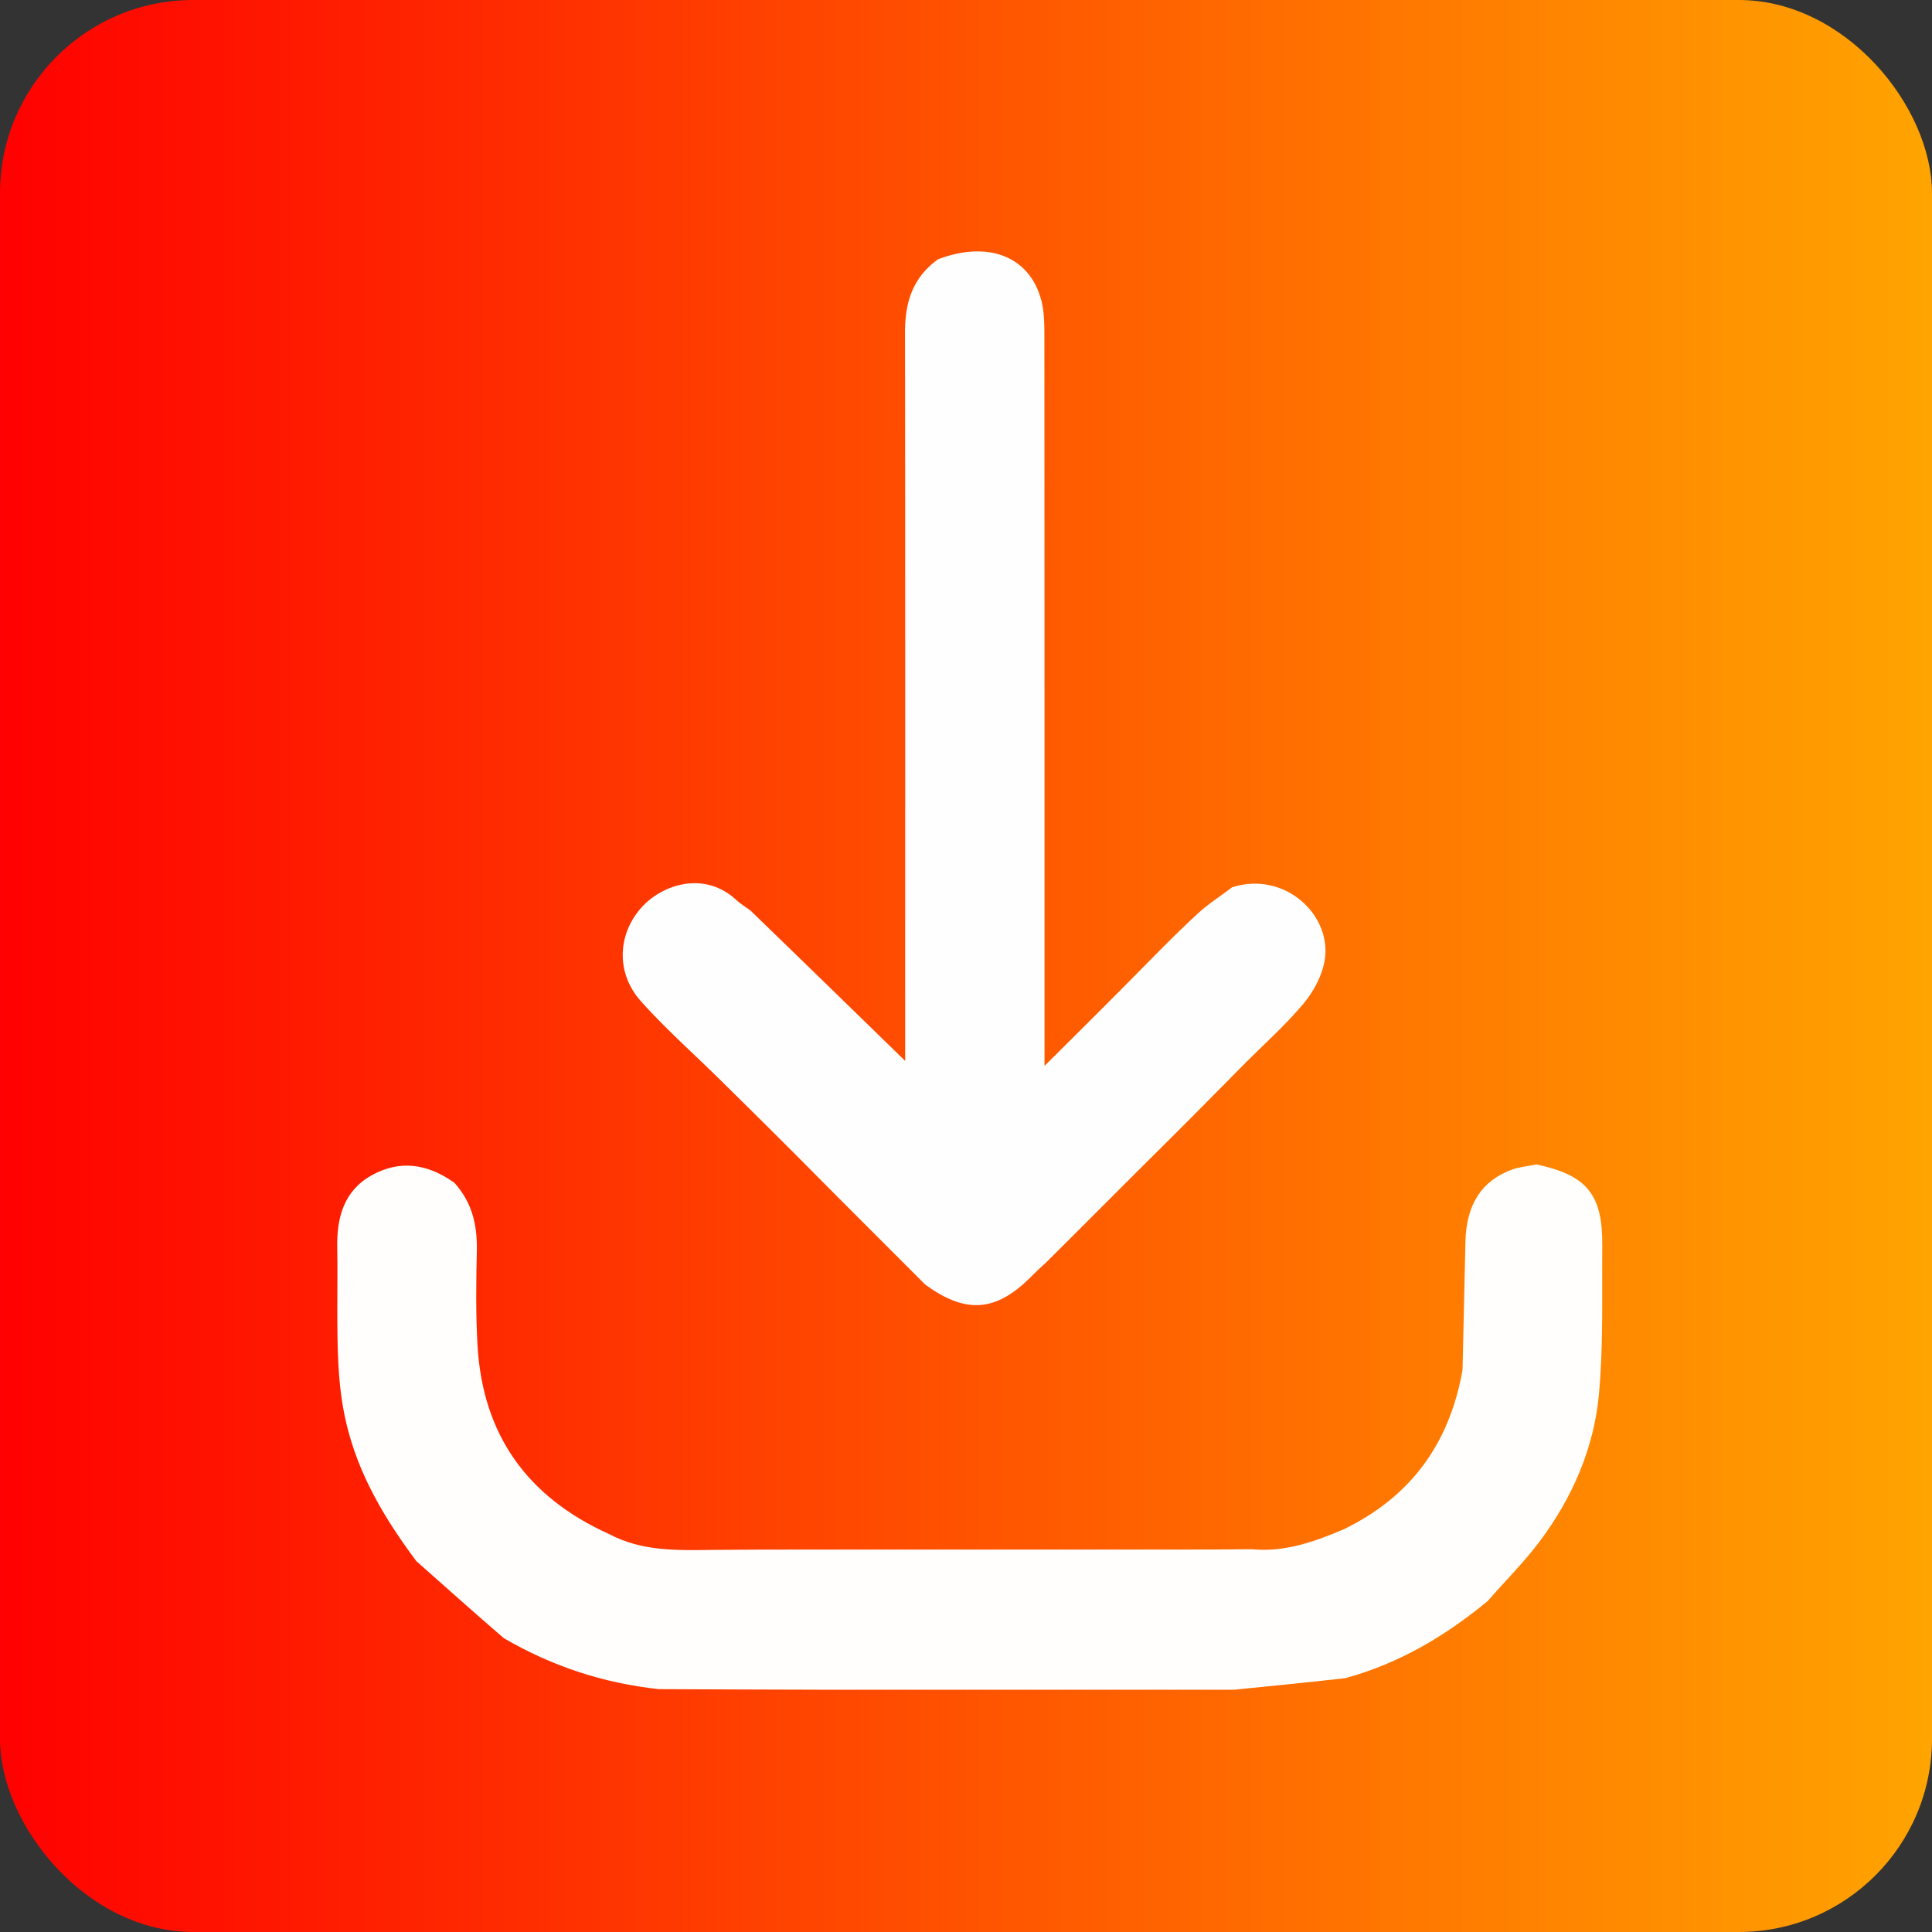 <svg xmlns="http://www.w3.org/2000/svg" viewBox="0 0 500 500" xml:space="preserve"><rect x="0" y="0" width="500" height="500" fill="#333333" stroke="none"/><defs><linearGradient id="a" x1="0%" y1="0%" x2="100%" y2="0%"><stop offset="0%" style="stop-color:red"/><stop offset="100%" style="stop-color:orange"/></linearGradient></defs><rect width="500" height="500" rx="50" ry="50" fill="url(#a)"/><path fill="#FFFEFD" d="M348.149 434.313c-9.617 1.084-18.926 1.991-28.697 2.987-11.153.032-21.843-.025-32.996.006-11.154.029-21.847-.031-33.001-.002-13.488.03-26.514-.03-40.001 0-14.483-.009-28.506-.11-42.994-.155-14.473-1.595-27.58-5.927-40.075-13.19-7.695-6.637-15.045-13.2-22.652-19.95-8.238-11.046-15.015-22.451-18.141-35.812-2.312-9.876-2.279-19.84-2.294-29.844-.008-5.164.083-10.329-.02-15.49-.156-7.799 1.735-14.75 8.995-18.747 7.213-3.971 14.354-2.98 21.314 1.977 4.705 5.202 5.965 11.149 5.814 17.704-.186 8.131-.284 16.292.181 24.405 1.319 23.022 12.79 39.215 34.056 48.816 8.56 4.526 17.516 4.206 27.362 4.095 7.947-.055 14.973-.114 22.46-.084 10.154.03 19.846-.029 30 0 11.487.03 22.512-.03 34-.003 10.154.03 19.846-.028 30 .001 7.82.03 15.18-.03 22.539-.087 8.403.817 16.061-1.882 23.903-5.224 17.36-8.51 27.23-22.196 30.598-41.166.258-11.362.507-22.31.753-33.257.214-9.556 4.216-15.796 12.17-18.645 1.847-.662 3.877-.81 6.2-1.298 13.11 2.783 17.158 7.801 17.044 21.06-.11 12.798.306 25.663-.861 38.375-1.293 14.09-6.935 26.951-15.462 38.29-3.983 5.296-8.744 10.005-13.314 15.257-11.045 9.123-22.906 16.148-36.881 19.981z"/><path fill="#FFFEFE" d="M294.865 251.306c5.113-5.174 9.99-10.153 15.112-14.865 2.66-2.448 5.755-4.423 8.907-6.819 13.733-4.328 25.914 7.314 23.937 18.94-.672 3.946-2.865 8.049-5.466 11.16-4.652 5.564-10.14 10.43-15.718 16.038-7.538 7.637-14.638 14.824-22.04 22.163-9.77 9.697-19.236 19.243-29.006 28.945a85.864 85.864 0 0 0-3.835 3.634c-9.018 9.011-16.81 9.637-27.363 1.893-10.27-10.295-20.344-20.306-30.559-30.624-7.712-7.772-15.284-15.238-22.856-22.705-6.744-6.631-13.852-12.938-20.133-19.983-6.591-7.392-6.014-17.586.429-24.5 5.42-5.814 16.077-9.137 24.16-1.776 1.09.994 2.354 1.799 3.84 2.885 13.383 12.944 26.464 25.694 39.988 38.875v-5.621c0-60.946.038-121.892-.047-182.838-.011-7.616 1.82-14.138 8.525-18.993 13.047-4.955 23.735-.714 26.731 10.538.798 2.996.813 6.26.815 9.4.045 60.453.034 120.905.034 181.358v7.434c8.8-8.737 16.606-16.485 24.545-24.54z"/></svg>